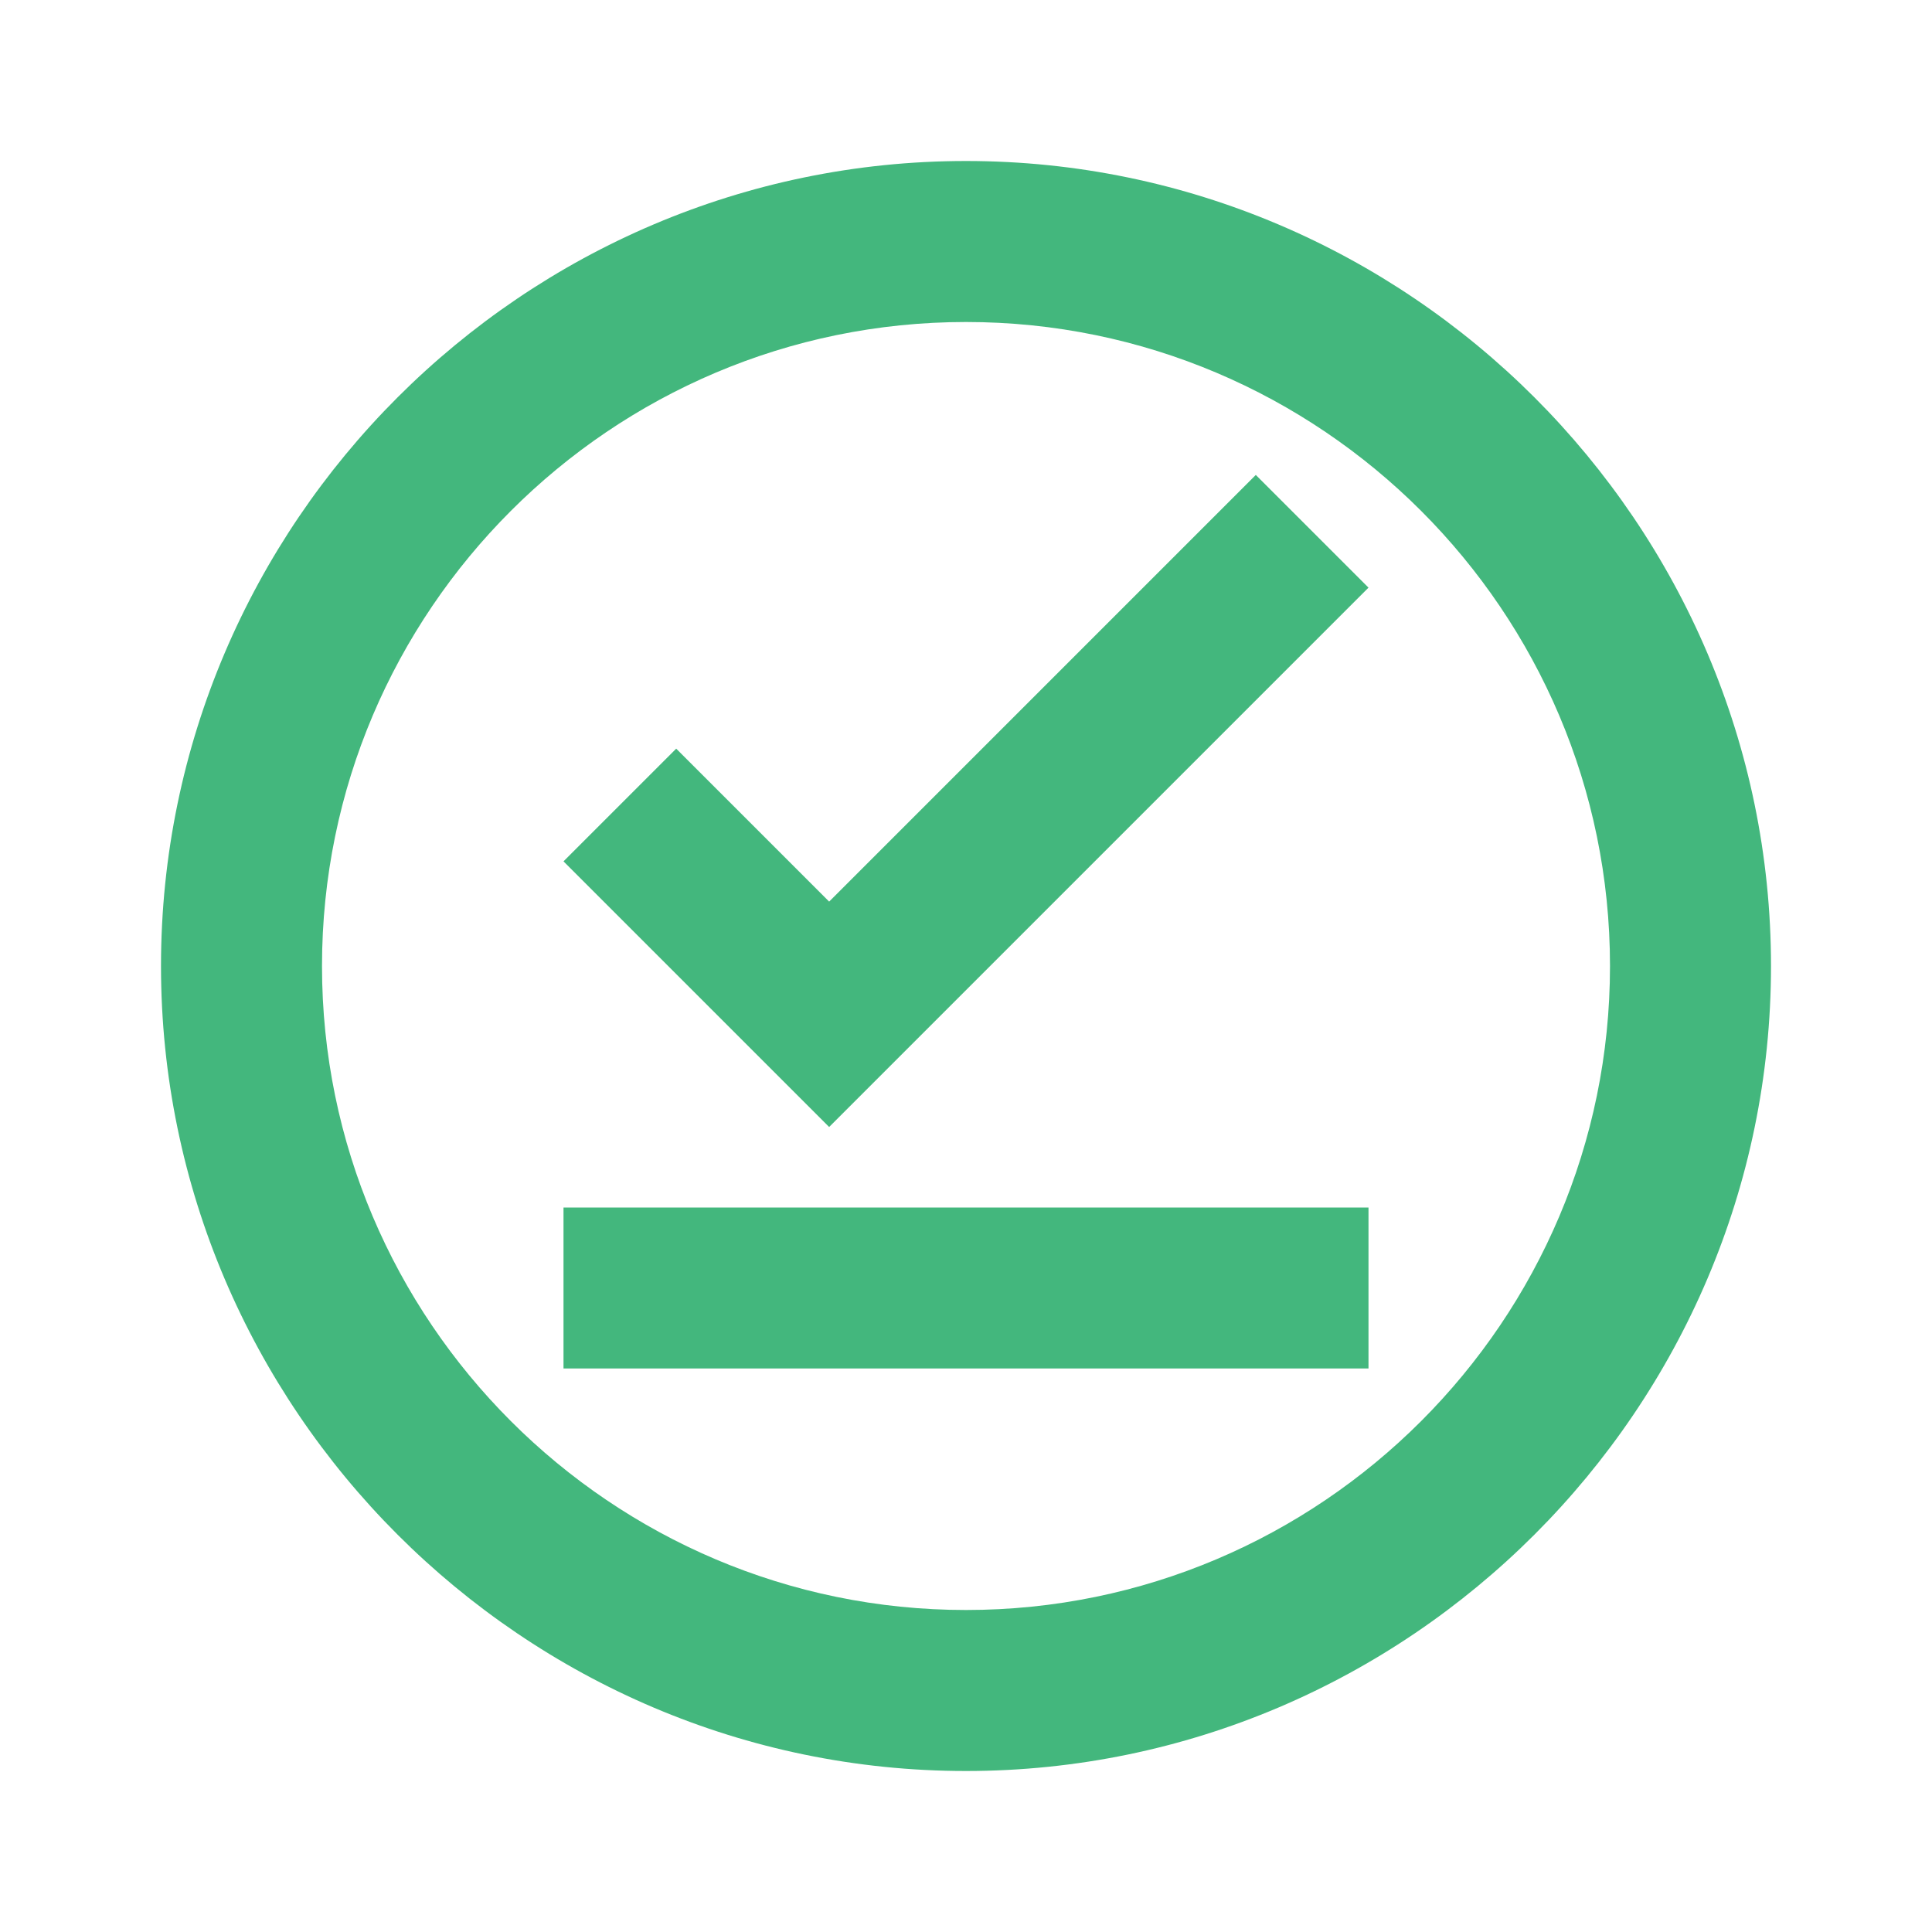 <svg width="24" height="24" viewBox="0 0 24 24" fill="none" xmlns="http://www.w3.org/2000/svg">
<g clip-path="url(#clip0_282_1184)">
<path d="M12 2C6.5 2 2 6.5 2 12C2 17.5 6.5 22 12 22C17.5 22 22 17.5 22 12C22 6.5 17.5 2 12 2ZM12 20C7.59 20 4 16.41 4 12C4 7.59 7.59 4 12 4C16.41 4 20 7.59 20 12C20 16.41 16.41 20 12 20ZM7 15H17V17H7V15ZM10.3 11.2L8.4 9.3L7 10.7L10.3 14L17 7.3L15.6 5.9L10.3 11.2Z" fill="#43B77D"/>
</g>
<defs>
<clipPath id="clip0_282_1184">
<rect width="24" height="24" fill="white"/>
</clipPath>
</defs>
</svg>
